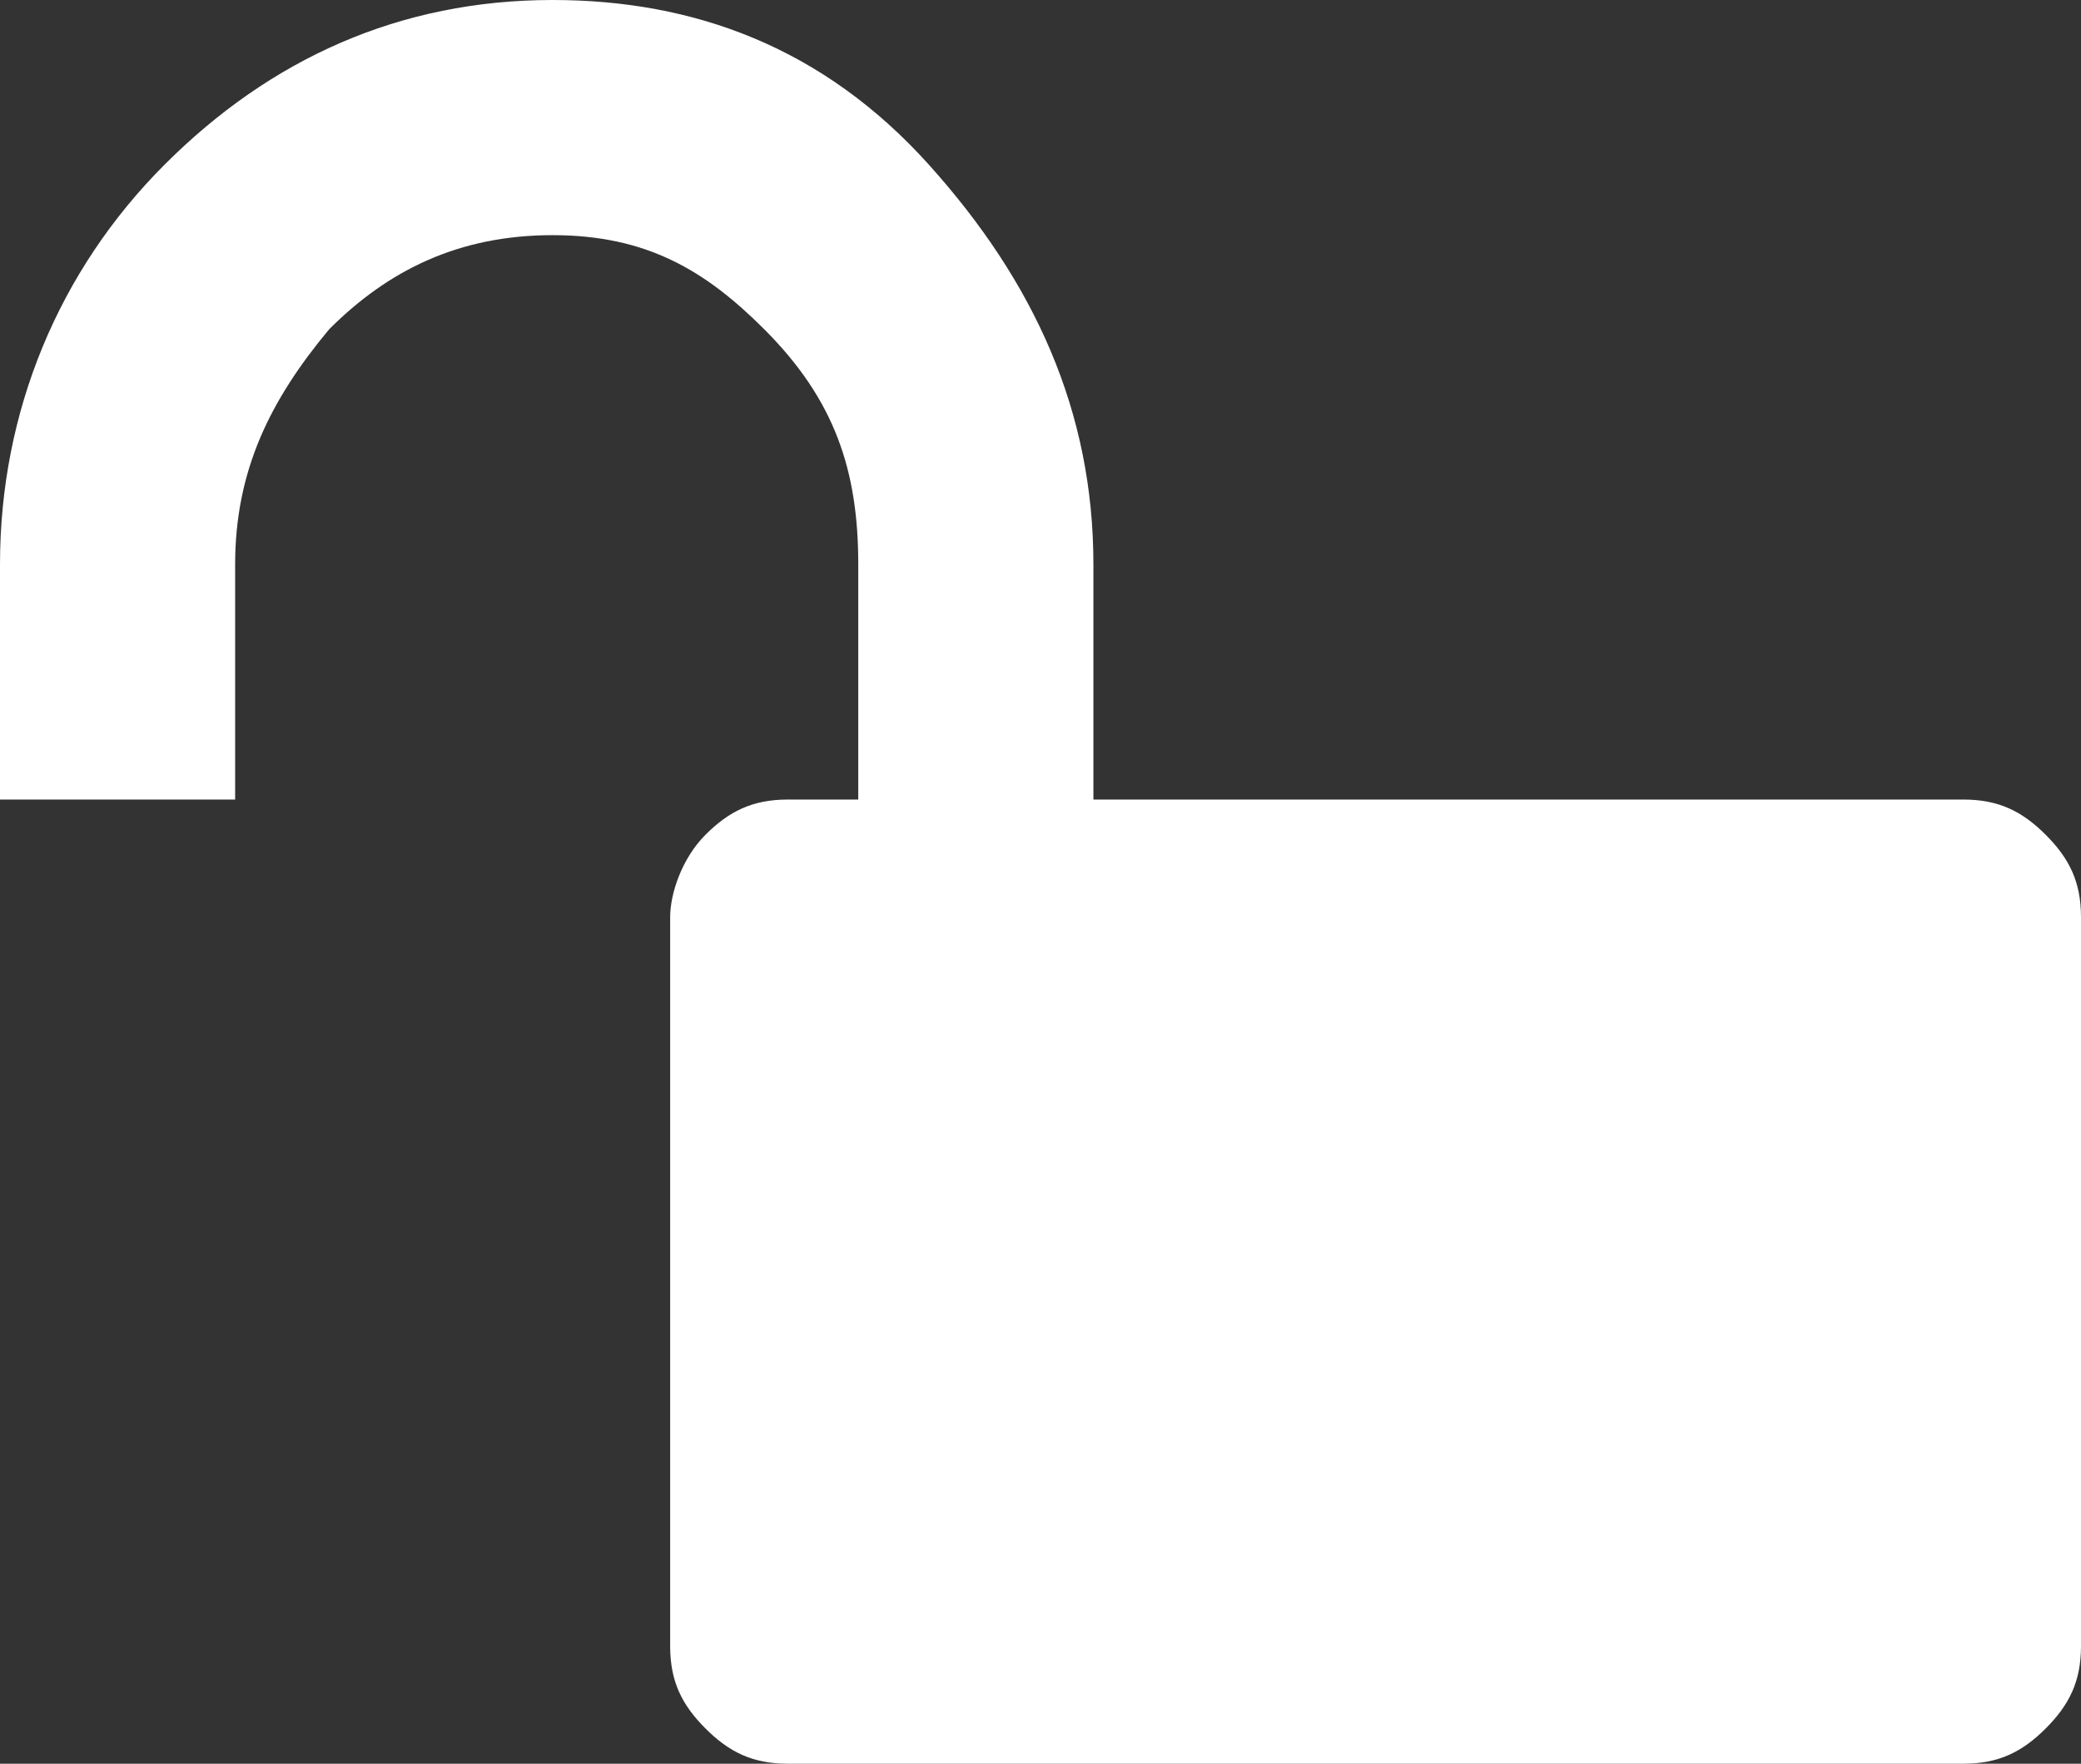 <?xml version="1.0" encoding="utf-8"?>
<!-- Generator: Adobe Illustrator 19.2.1, SVG Export Plug-In . SVG Version: 6.00 Build 0)  -->
<svg version="1.1" id="Layer_1" xmlns="http://www.w3.org/2000/svg" xmlns:xlink="http://www.w3.org/1999/xlink" x="0px" y="0px"
	 width="17.7px" height="15px" viewBox="0 0 17.7 15" style="enable-background:new 0 0 17.7 15;" xml:space="preserve">
<rect x="0" y="0" width="17.7" height="15" fill="#333333" stroke="none"/>
<style type="text/css">
	.st0{fill-rule:evenodd;clip-rule:evenodd;fill:#FFFFFF;}
</style>
<path class="st0" d="M7,6.8H6.7C6.4,6.8,6.2,6.9,6,7.1C5.8,7.3,5.7,7.6,5.7,7.8V14c0,0.3,0.1,0.5,0.3,0.7S6.4,15,6.7,15h10
	c0.3,0,0.5-0.1,0.7-0.3c0.2-0.2,0.3-0.4,0.3-0.7V7.8c0-0.3-0.1-0.5-0.3-0.7c-0.2-0.2-0.4-0.3-0.7-0.3h-0.3h-2H10H9.3v-2
	c0-1.3-0.5-2.4-1.4-3.4S5.9,0,4.7,0C3.4,0,2.3,0.5,1.4,1.4C0.5,2.3,0,3.5,0,4.8v2h2v-2C2,4,2.3,3.4,2.8,2.8C3.3,2.3,3.9,2,4.7,2
	S6,2.3,6.5,2.8C7.1,3.4,7.3,4,7.3,4.8v2H7z"/>
</svg>
